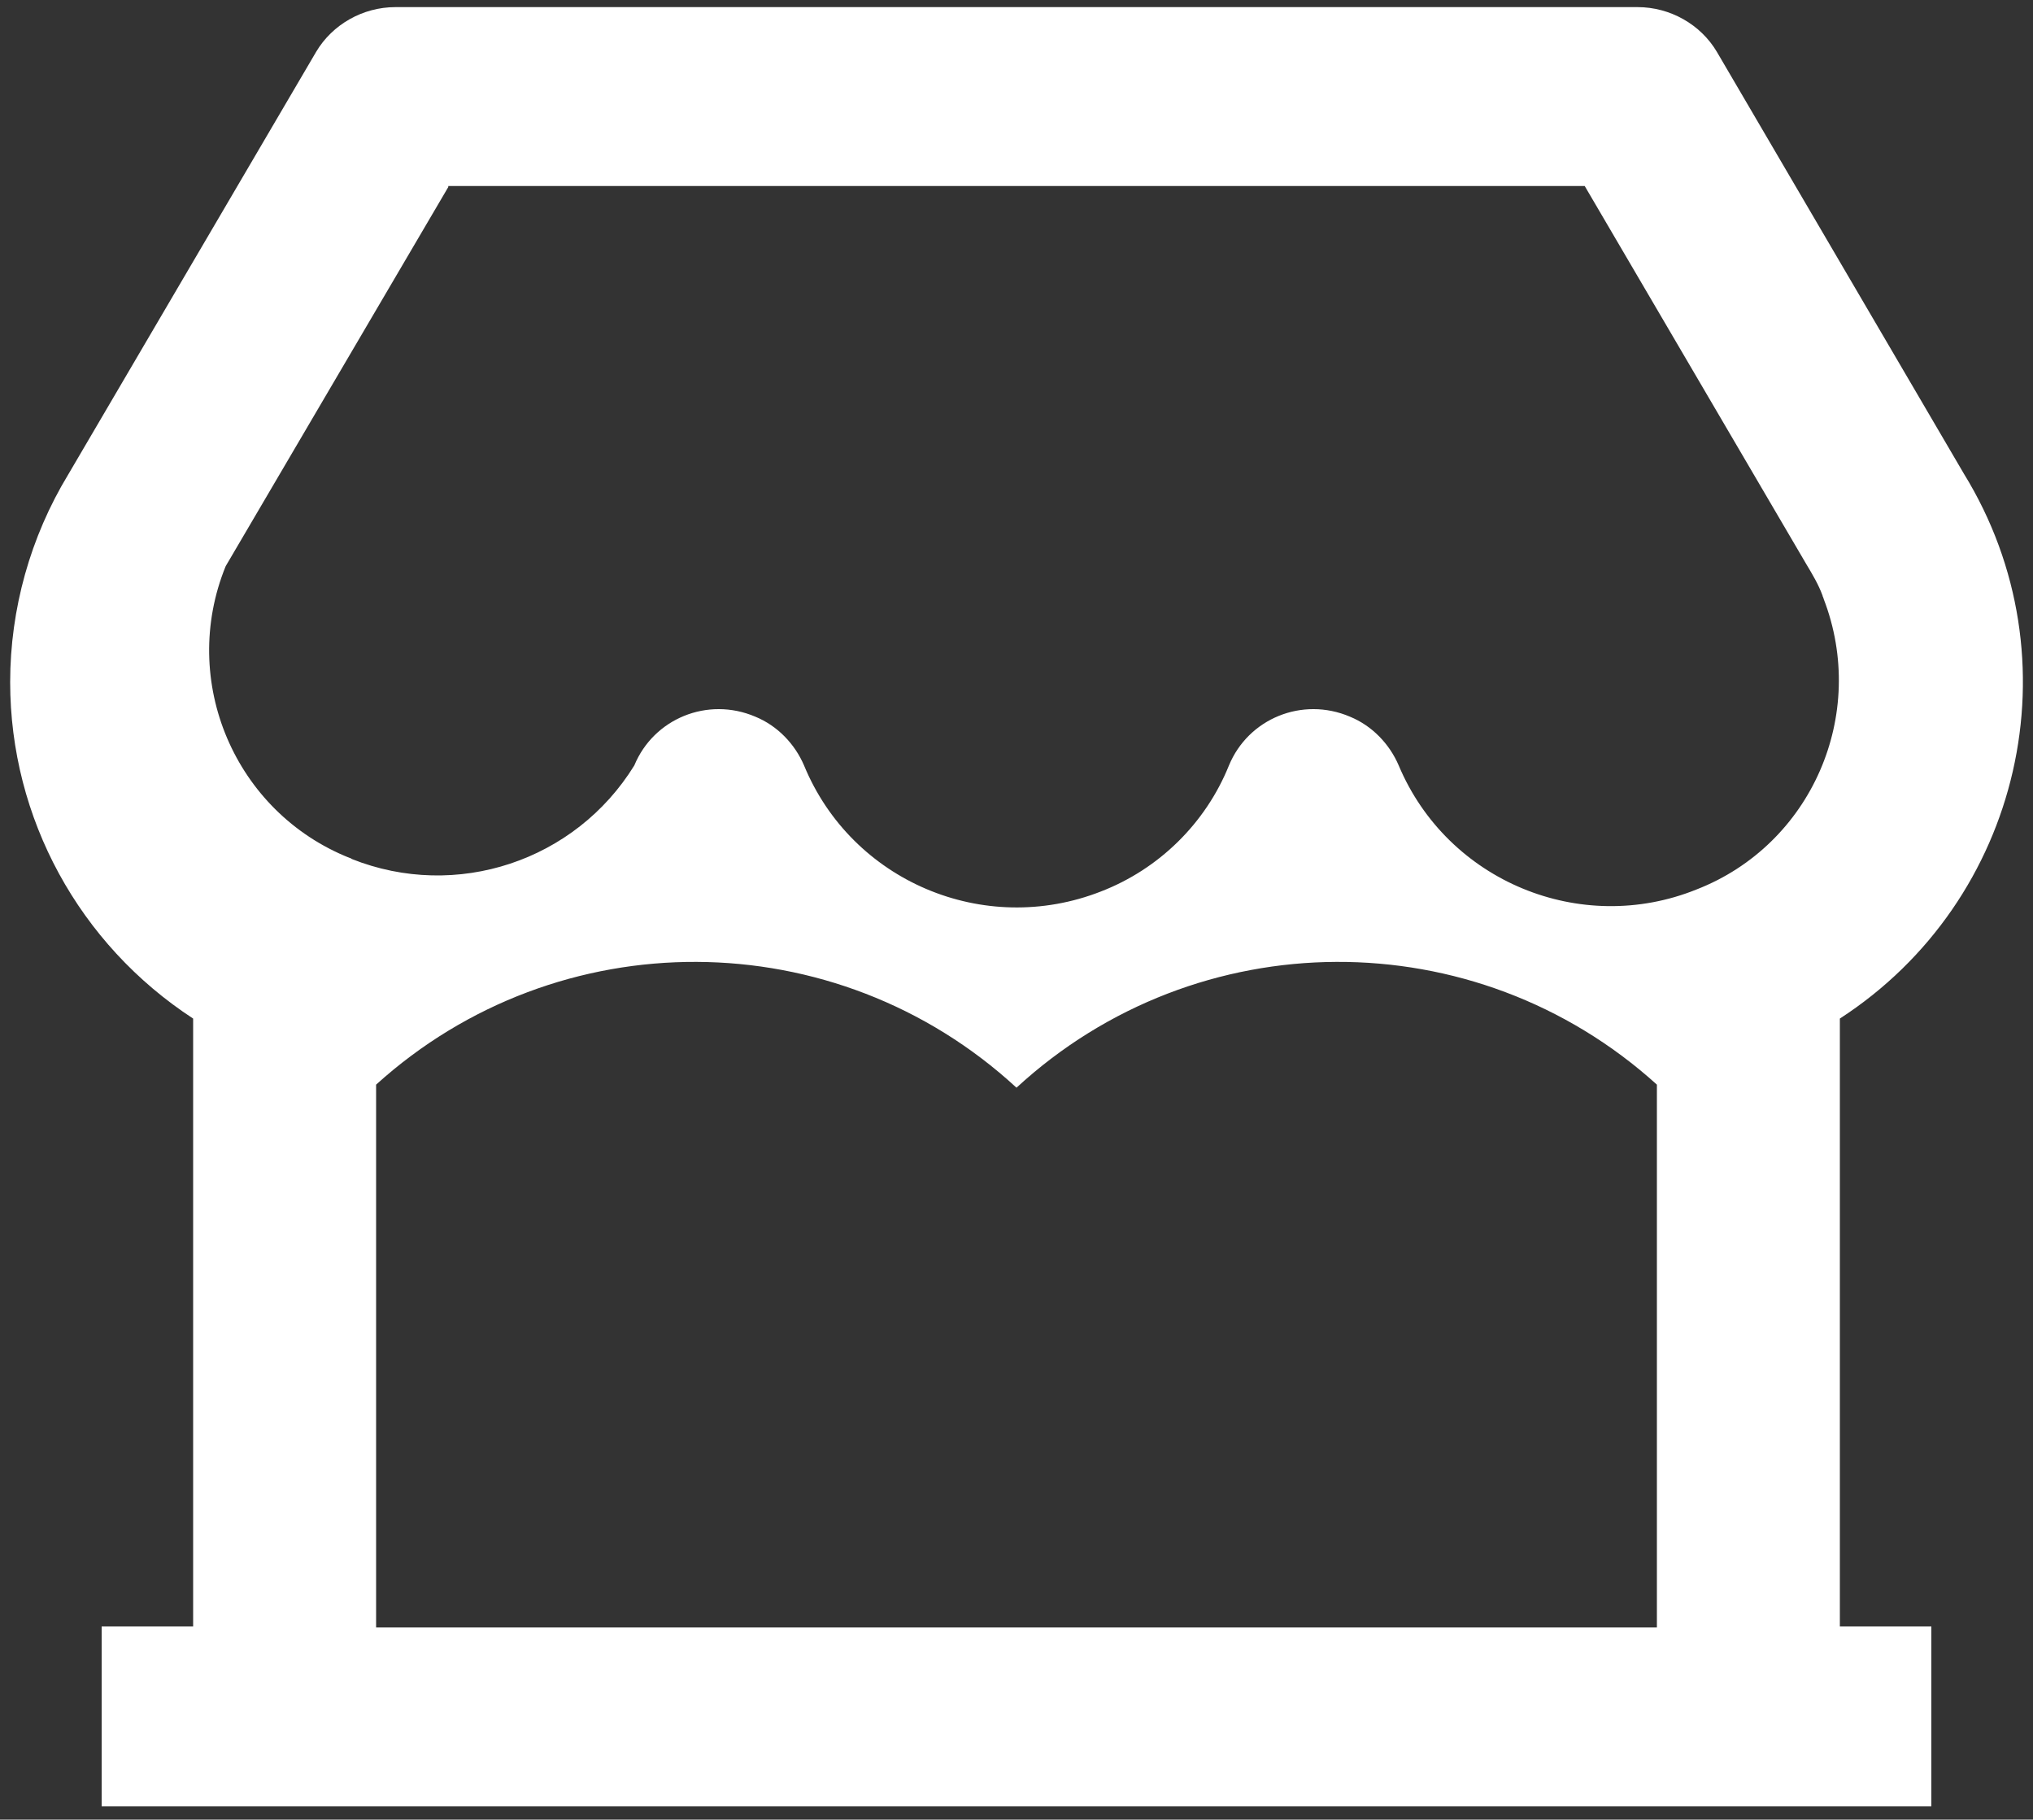 <?xml version="1.0" encoding="utf-8"?>
<!-- Generator: Adobe Illustrator 23.0.6, SVG Export Plug-In . SVG Version: 6.00 Build 0)  -->
<svg version="1.1" id="Layer_1" xmlns="http://www.w3.org/2000/svg" xmlns:xlink="http://www.w3.org/1999/xlink" x="0px" y="0px"
	 viewBox="0 0 200 179" style="enable-background:new 0 0 200 179;" xml:space="preserve">
<rect x="0" y="0" width="200" height="179" fill="#333333" stroke="none"/>
<style type="text/css">
	.st0{fill-rule:evenodd;clip-rule:evenodd;fill:#FFFFFF;}
</style>
<path class="st0" d="M181,100.2v59.8h9v17.7H10v-17.7h9v-59.8C7.8,92.9,1,80.5,1,67.1c0-7.2,2-14.3,5.7-20.4L31.1,5.1
	c1.6-2.7,4.6-4.4,7.8-4.4h122.2c3.2,0,6.2,1.7,7.8,4.4l24.3,41.5C204.4,64.8,198.9,88.6,181,100.2z M163,106.7
	c-17.9-16.2-45.2-16.1-63,0.3c-17.8-16.4-45.1-16.5-63-0.3v53.4H163V106.7L163,106.7L163,106.7z M44.1,18.4L22.2,55.7
	C17.6,67,23.1,79.9,34.4,84.4c0.1,0,0.2,0.1,0.2,0.1c10.3,4.1,22,0.2,27.8-9.2c1.9-4.6,7.2-6.8,11.9-4.8c2.2,0.9,3.9,2.7,4.8,4.8
	c4.7,11.4,17.7,16.9,29.2,12.4c5.7-2.2,10.3-6.7,12.6-12.4c1.9-4.6,7.2-6.8,11.9-4.8c2.2,0.9,3.9,2.7,4.8,4.8
	c4.8,11.4,17.9,16.8,29.3,12.2c11.3-4.4,16.9-17.2,12.5-28.6c0-0.1-0.1-0.2-0.1-0.3c-0.4-1.1-1-2.1-1.6-3.1l-21.8-37.2H44.1z"/>
</svg>
